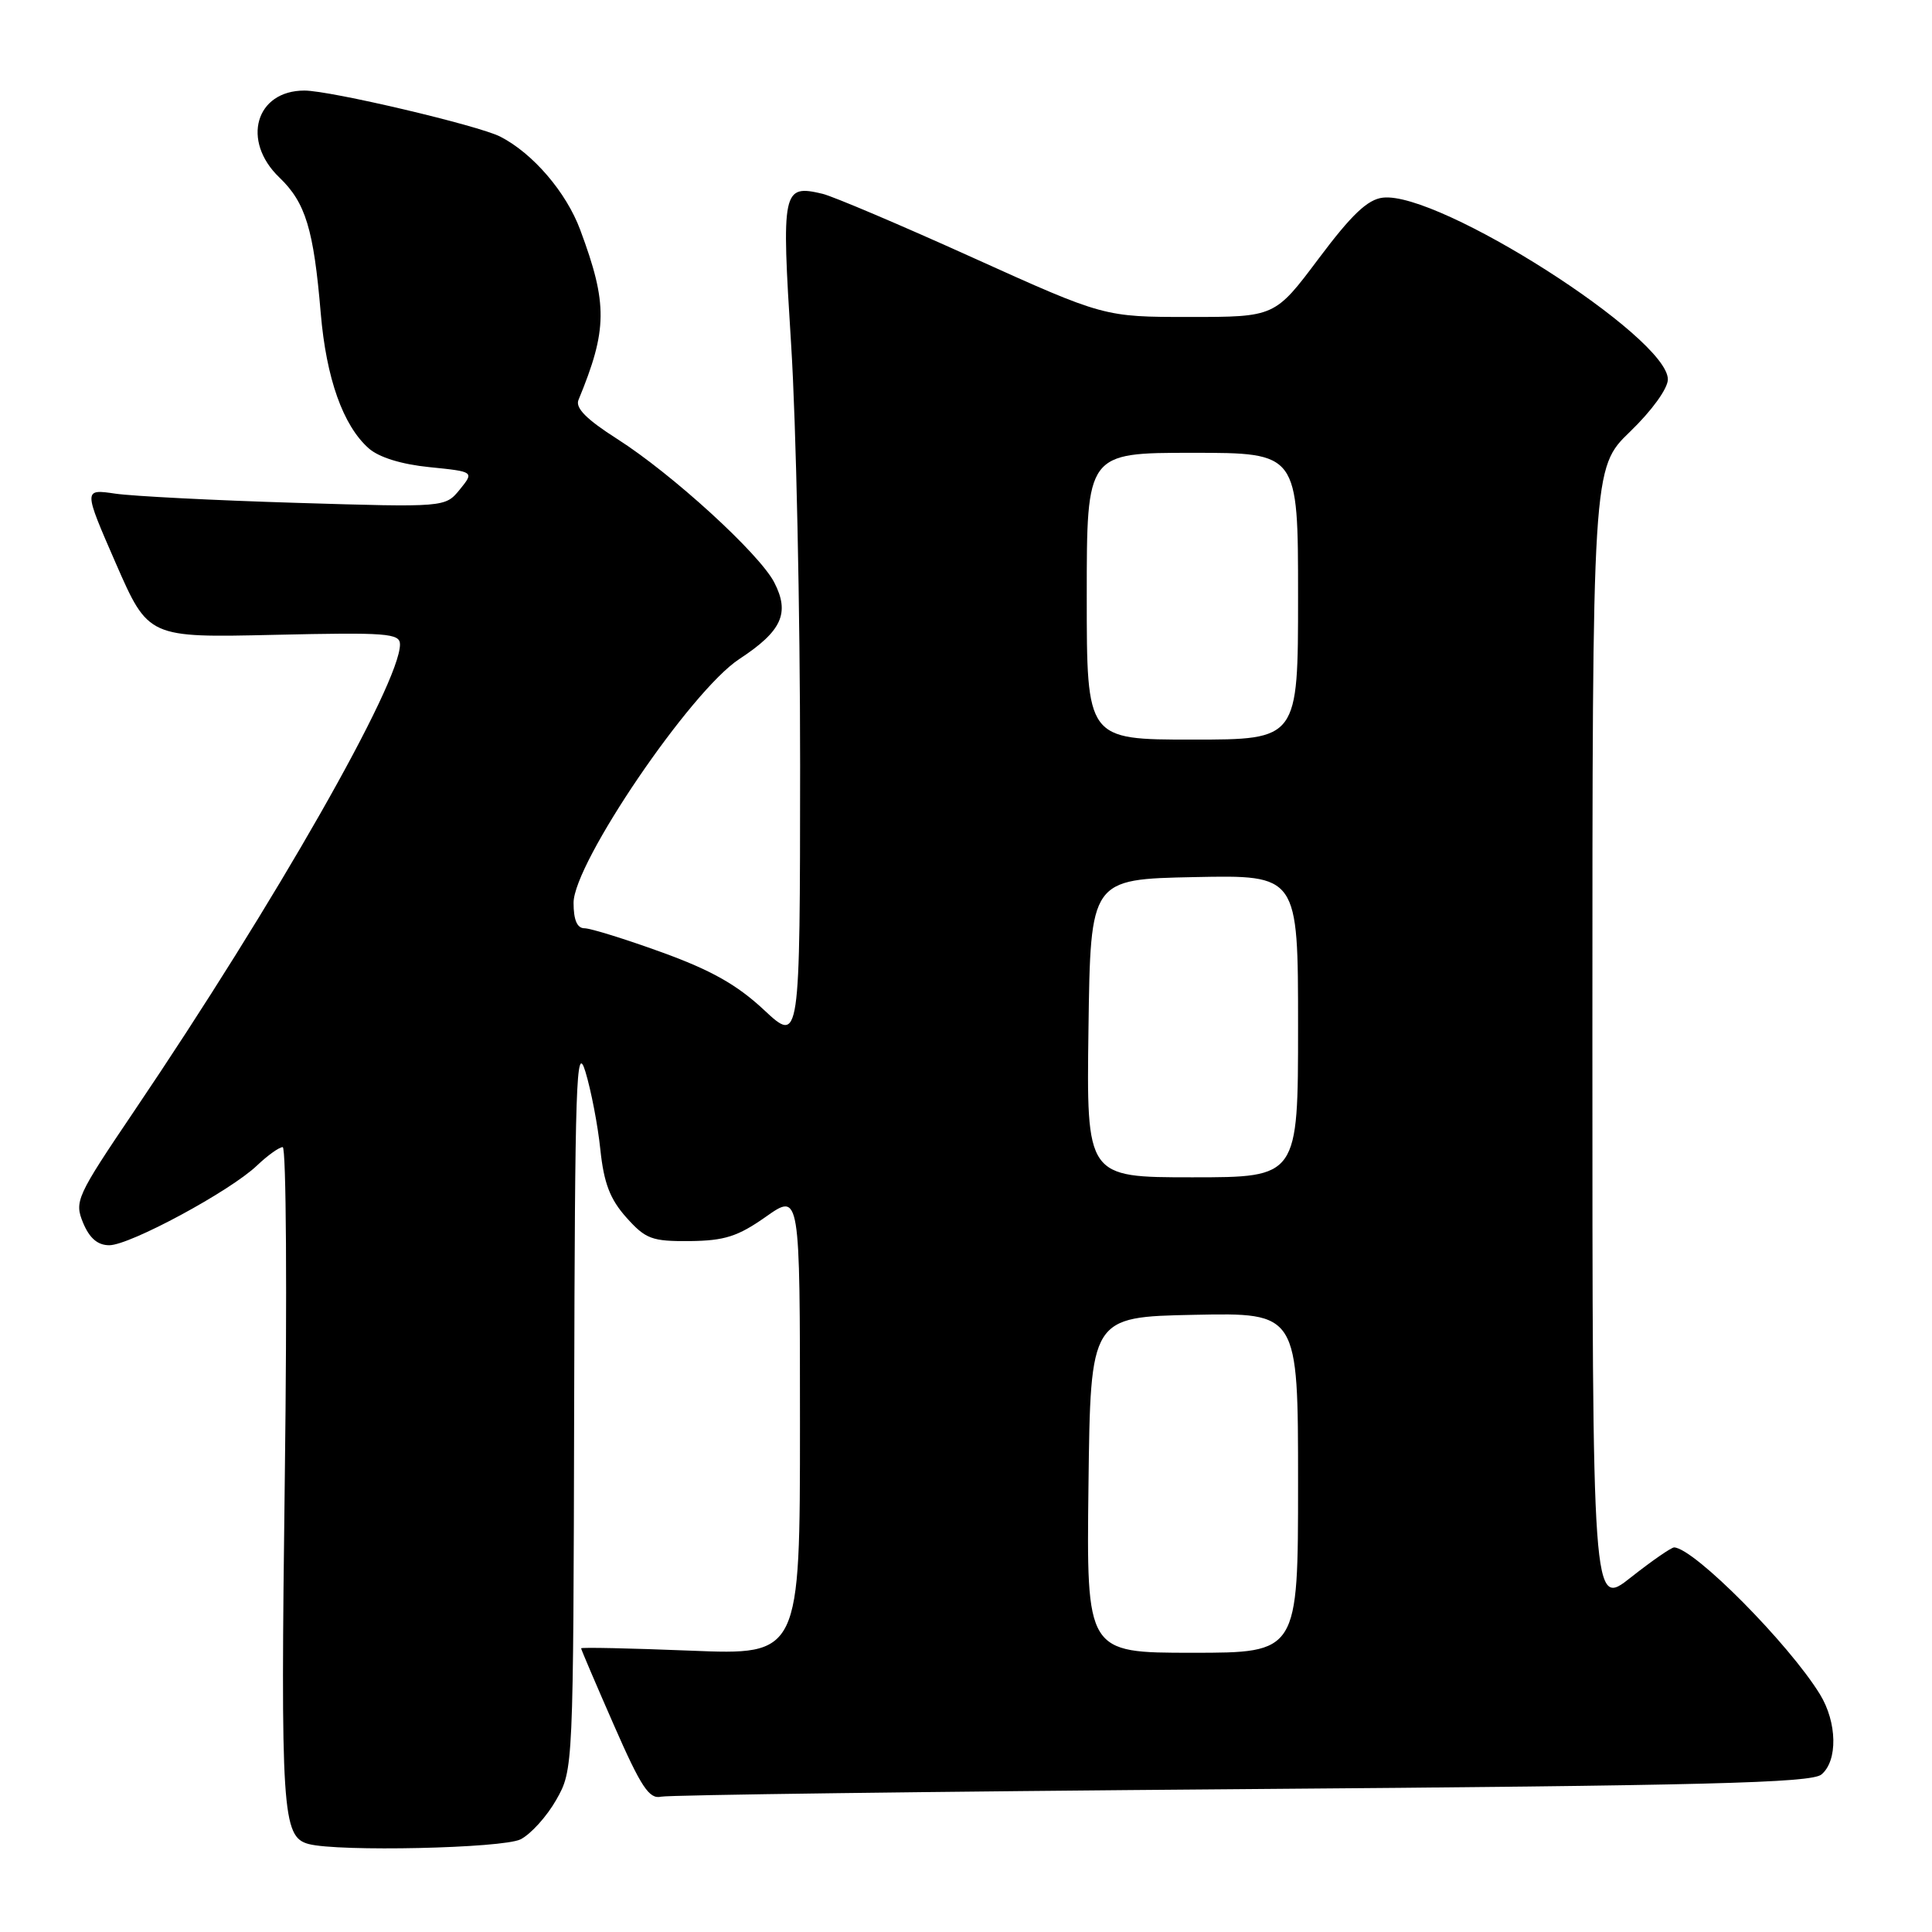 <?xml version="1.0" encoding="UTF-8" standalone="no"?>
<!DOCTYPE svg PUBLIC "-//W3C//DTD SVG 1.1//EN" "http://www.w3.org/Graphics/SVG/1.1/DTD/svg11.dtd" >
<svg xmlns="http://www.w3.org/2000/svg" xmlns:xlink="http://www.w3.org/1999/xlink" version="1.1" viewBox="0 0 256 256">
 <g >
 <path fill="currentColor"
d=" M 68.98 243.72 C 70.34 243.03 72.47 240.67 73.71 238.48 C 75.96 234.51 75.97 234.38 76.08 186.00 C 76.18 143.22 76.35 138.03 77.57 142.00 C 78.32 144.47 79.22 149.12 79.55 152.33 C 80.02 156.78 80.83 158.90 83.00 161.33 C 85.56 164.19 86.38 164.49 91.41 164.45 C 96.01 164.40 97.77 163.84 101.49 161.22 C 106.00 158.04 106.00 158.04 106.00 188.67 C 106.00 219.31 106.00 219.31 91.50 218.72 C 83.53 218.40 77.00 218.26 77.00 218.41 C 77.00 218.56 78.96 223.15 81.35 228.60 C 84.94 236.79 86.02 238.43 87.60 238.07 C 88.64 237.84 123.29 237.39 164.60 237.07 C 226.14 236.60 239.99 236.25 241.35 235.13 C 243.53 233.31 243.44 228.23 241.15 224.50 C 237.02 217.79 224.52 205.18 221.84 205.04 C 221.48 205.02 218.89 206.81 216.09 209.02 C 211.00 213.05 211.00 213.05 211.00 137.53 C 211.00 62.01 211.00 62.01 216.00 57.19 C 218.88 54.41 221.00 51.48 221.00 50.27 C 221.00 44.67 190.66 25.32 183.24 26.19 C 181.22 26.42 179.11 28.42 174.74 34.25 C 168.93 42.00 168.93 42.00 157.61 42.00 C 146.30 42.00 146.30 42.00 128.90 34.14 C 119.33 29.81 110.37 26.01 108.99 25.68 C 103.67 24.42 103.53 25.10 104.83 45.67 C 105.49 56.03 106.02 81.10 106.02 101.39 C 106.00 138.27 106.00 138.27 101.23 133.82 C 97.68 130.50 94.23 128.55 87.68 126.18 C 82.85 124.43 78.24 123.00 77.45 123.00 C 76.47 123.00 76.00 121.90 76.00 119.63 C 76.00 114.38 91.52 91.54 97.97 87.32 C 103.61 83.62 104.69 81.24 102.59 77.17 C 100.62 73.36 89.05 62.79 81.76 58.15 C 77.73 55.58 76.21 54.06 76.65 53.00 C 80.50 43.67 80.54 40.28 76.88 30.45 C 75.03 25.47 70.62 20.33 66.30 18.11 C 63.39 16.62 43.76 12.00 40.34 12.00 C 33.87 12.00 31.95 18.66 37.02 23.52 C 40.49 26.85 41.56 30.35 42.50 41.50 C 43.23 50.13 45.45 56.38 48.85 59.40 C 50.20 60.60 53.20 61.53 56.92 61.90 C 62.84 62.50 62.84 62.50 60.92 64.87 C 58.99 67.23 58.99 67.23 39.25 66.63 C 28.39 66.30 17.60 65.75 15.27 65.41 C 11.05 64.79 11.05 64.79 15.35 74.65 C 19.66 84.50 19.66 84.50 36.33 84.12 C 51.29 83.78 53.00 83.91 53.00 85.39 C 53.00 90.56 36.54 119.46 17.74 147.28 C 10.12 158.56 9.84 159.19 11.01 162.03 C 11.86 164.07 12.94 165.00 14.48 165.00 C 17.21 165.00 30.52 157.82 34.05 154.44 C 35.46 153.10 36.99 152.00 37.46 152.00 C 37.93 152.00 38.05 171.64 37.74 195.65 C 37.17 240.15 37.38 243.40 40.89 244.34 C 44.83 245.39 66.62 244.91 68.98 243.72 Z  M 144.23 196.75 C 144.50 174.50 144.50 174.50 158.25 174.22 C 172.00 173.94 172.00 173.94 172.00 196.47 C 172.00 219.00 172.00 219.00 157.98 219.00 C 143.96 219.00 143.96 219.00 144.23 196.75 Z  M 144.23 136.25 C 144.50 116.50 144.50 116.50 158.25 116.22 C 172.00 115.94 172.00 115.94 172.00 135.97 C 172.00 156.00 172.00 156.00 157.98 156.00 C 143.96 156.00 143.96 156.00 144.23 136.25 Z  M 144.00 79.00 C 144.00 60.00 144.00 60.00 158.00 60.00 C 172.00 60.00 172.00 60.00 172.00 79.00 C 172.00 98.00 172.00 98.00 158.00 98.00 C 144.00 98.00 144.00 98.00 144.00 79.00 Z "/>
</g>
</svg>